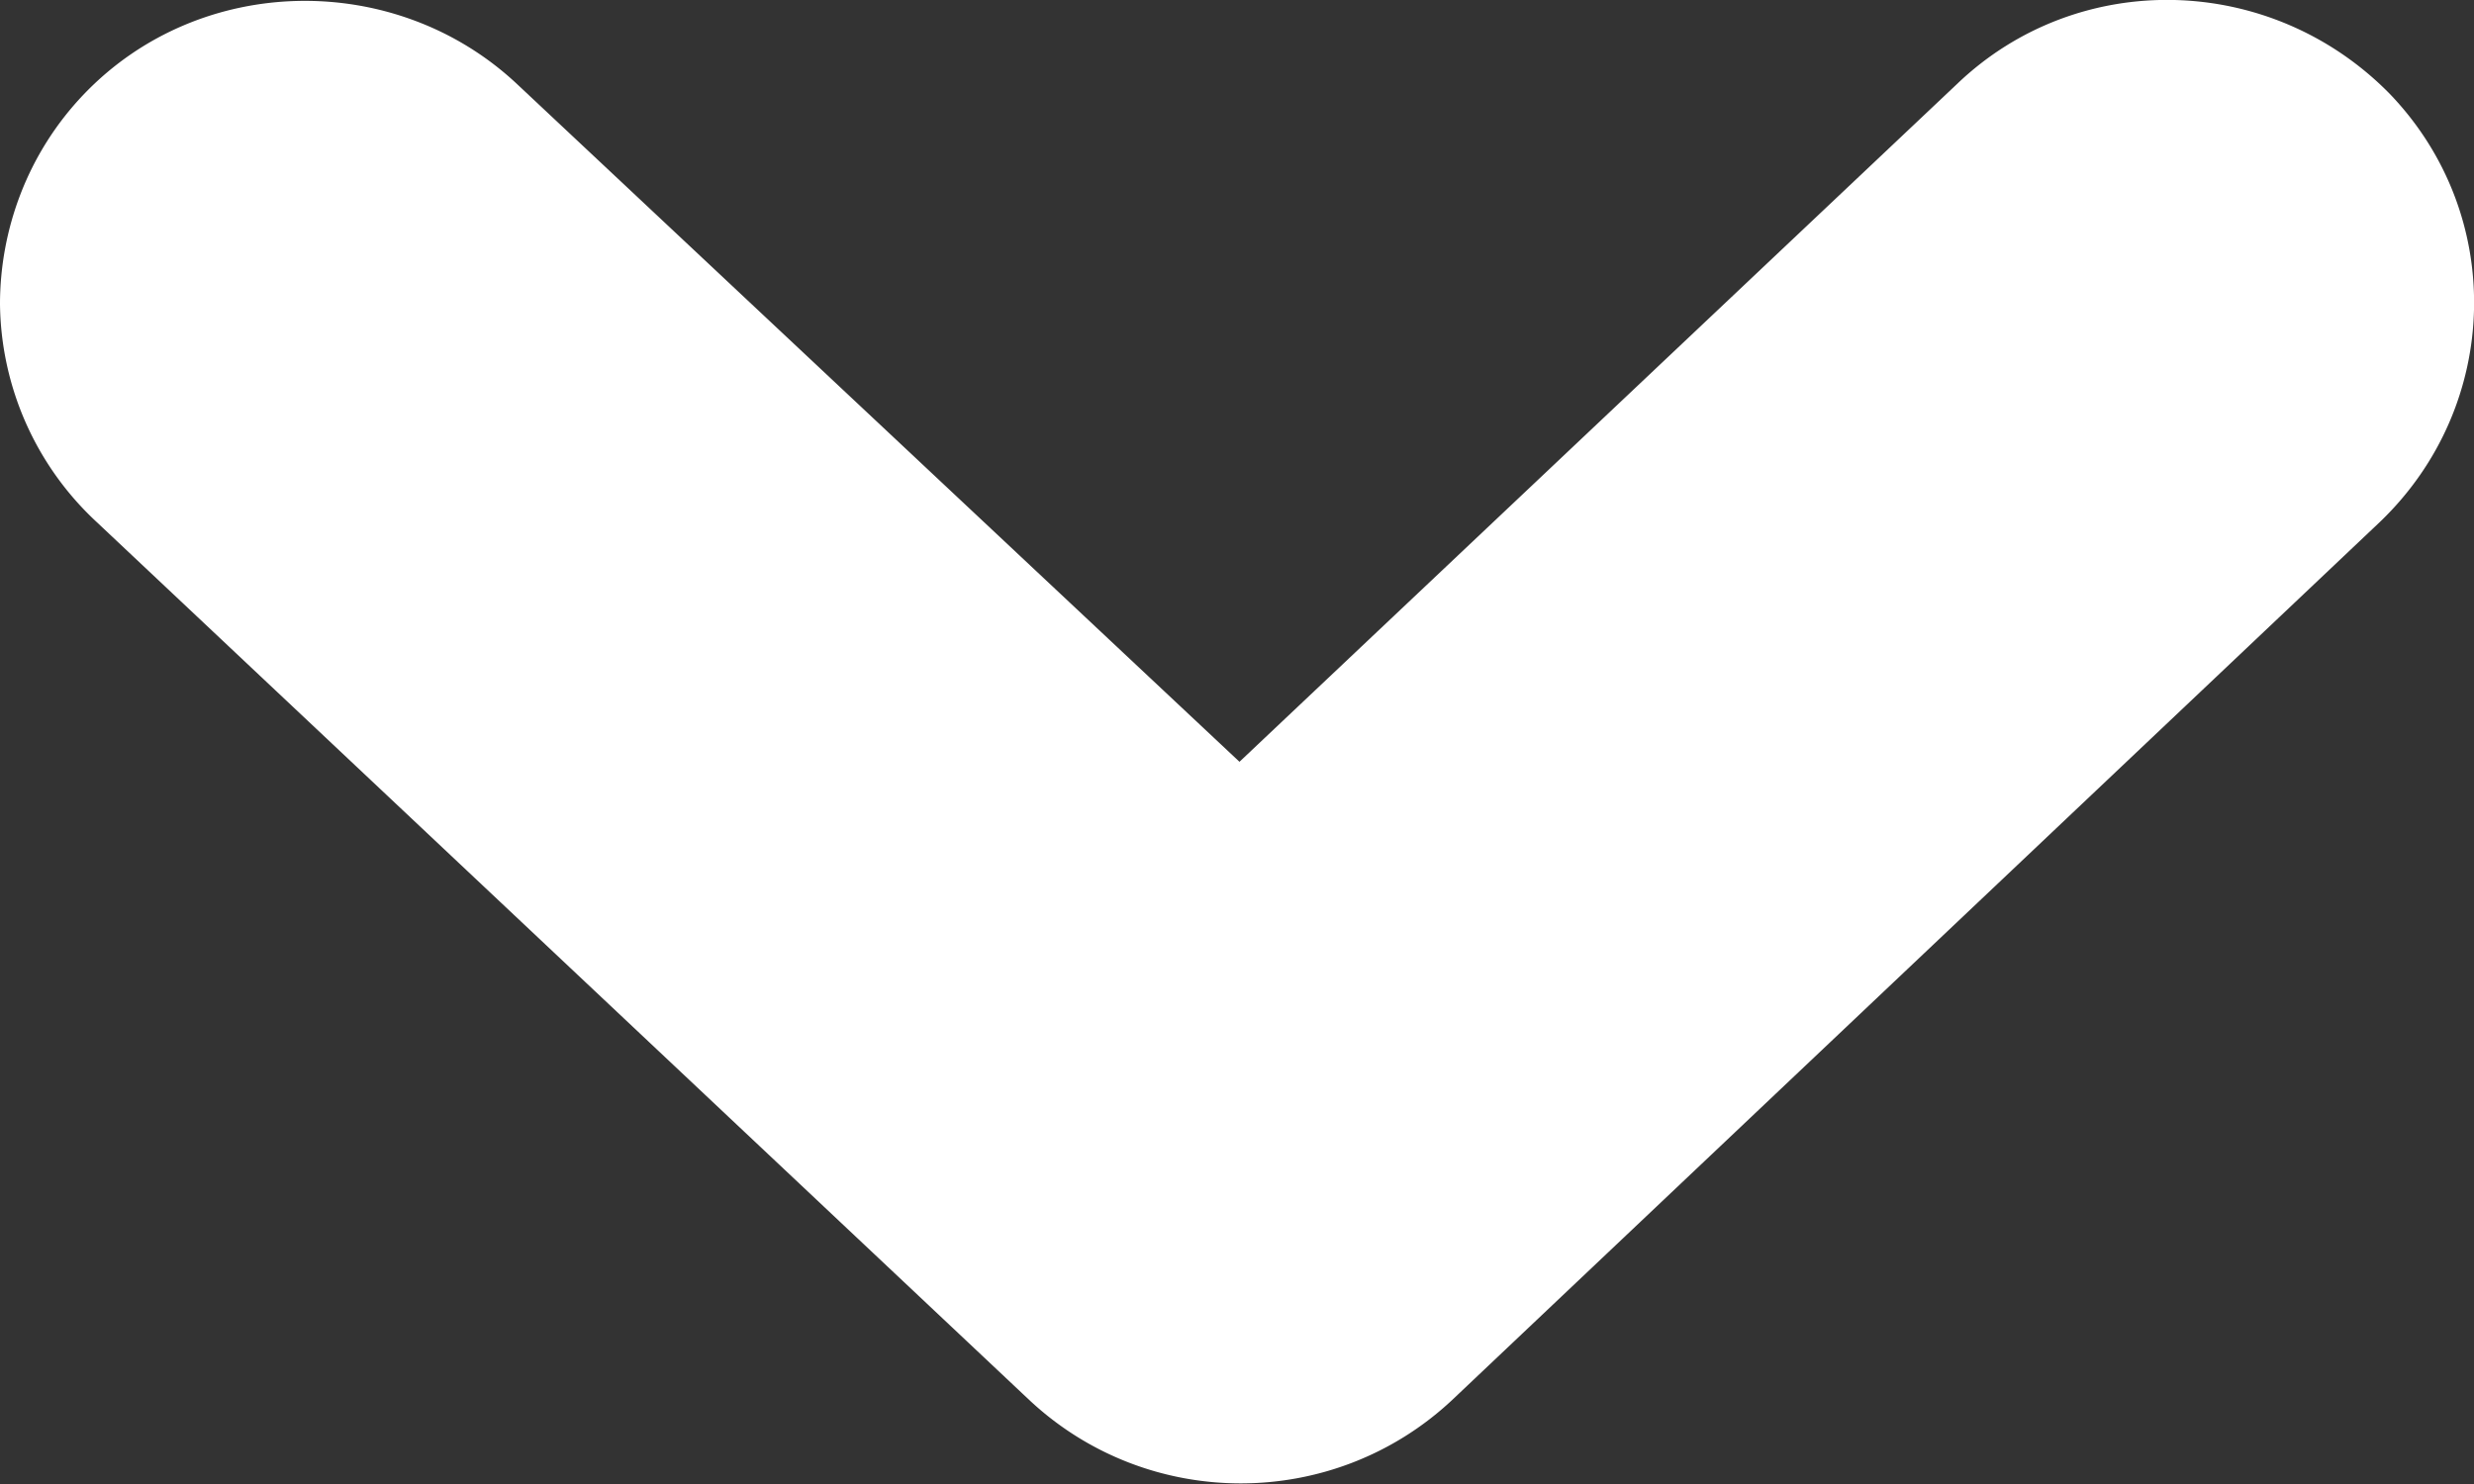 <svg xmlns="http://www.w3.org/2000/svg" xmlns:xlink="http://www.w3.org/1999/xlink" width="10" height="6" viewBox="0 0 10 6"><rect x="0" y="0" width="10" height="6" fill="#333333" stroke="none"/><defs><path id="z1z3a" d="M745 675.23c0-.3.11-.61.34-.85.47-.49 1.26-.5 1.75-.04l2.92 2.74 2.9-2.74c.49-.47 1.27-.45 1.75.04.47.49.45 1.26-.04 1.73l-3.75 3.55c-.48.45-1.23.45-1.71 0l-3.77-3.55a1.22 1.22 0 0 1-.39-.88z"/></defs><g><g transform="translate(-745 -674)"><use fill="#fff" xlink:href="#z1z3a"/></g></g></svg>